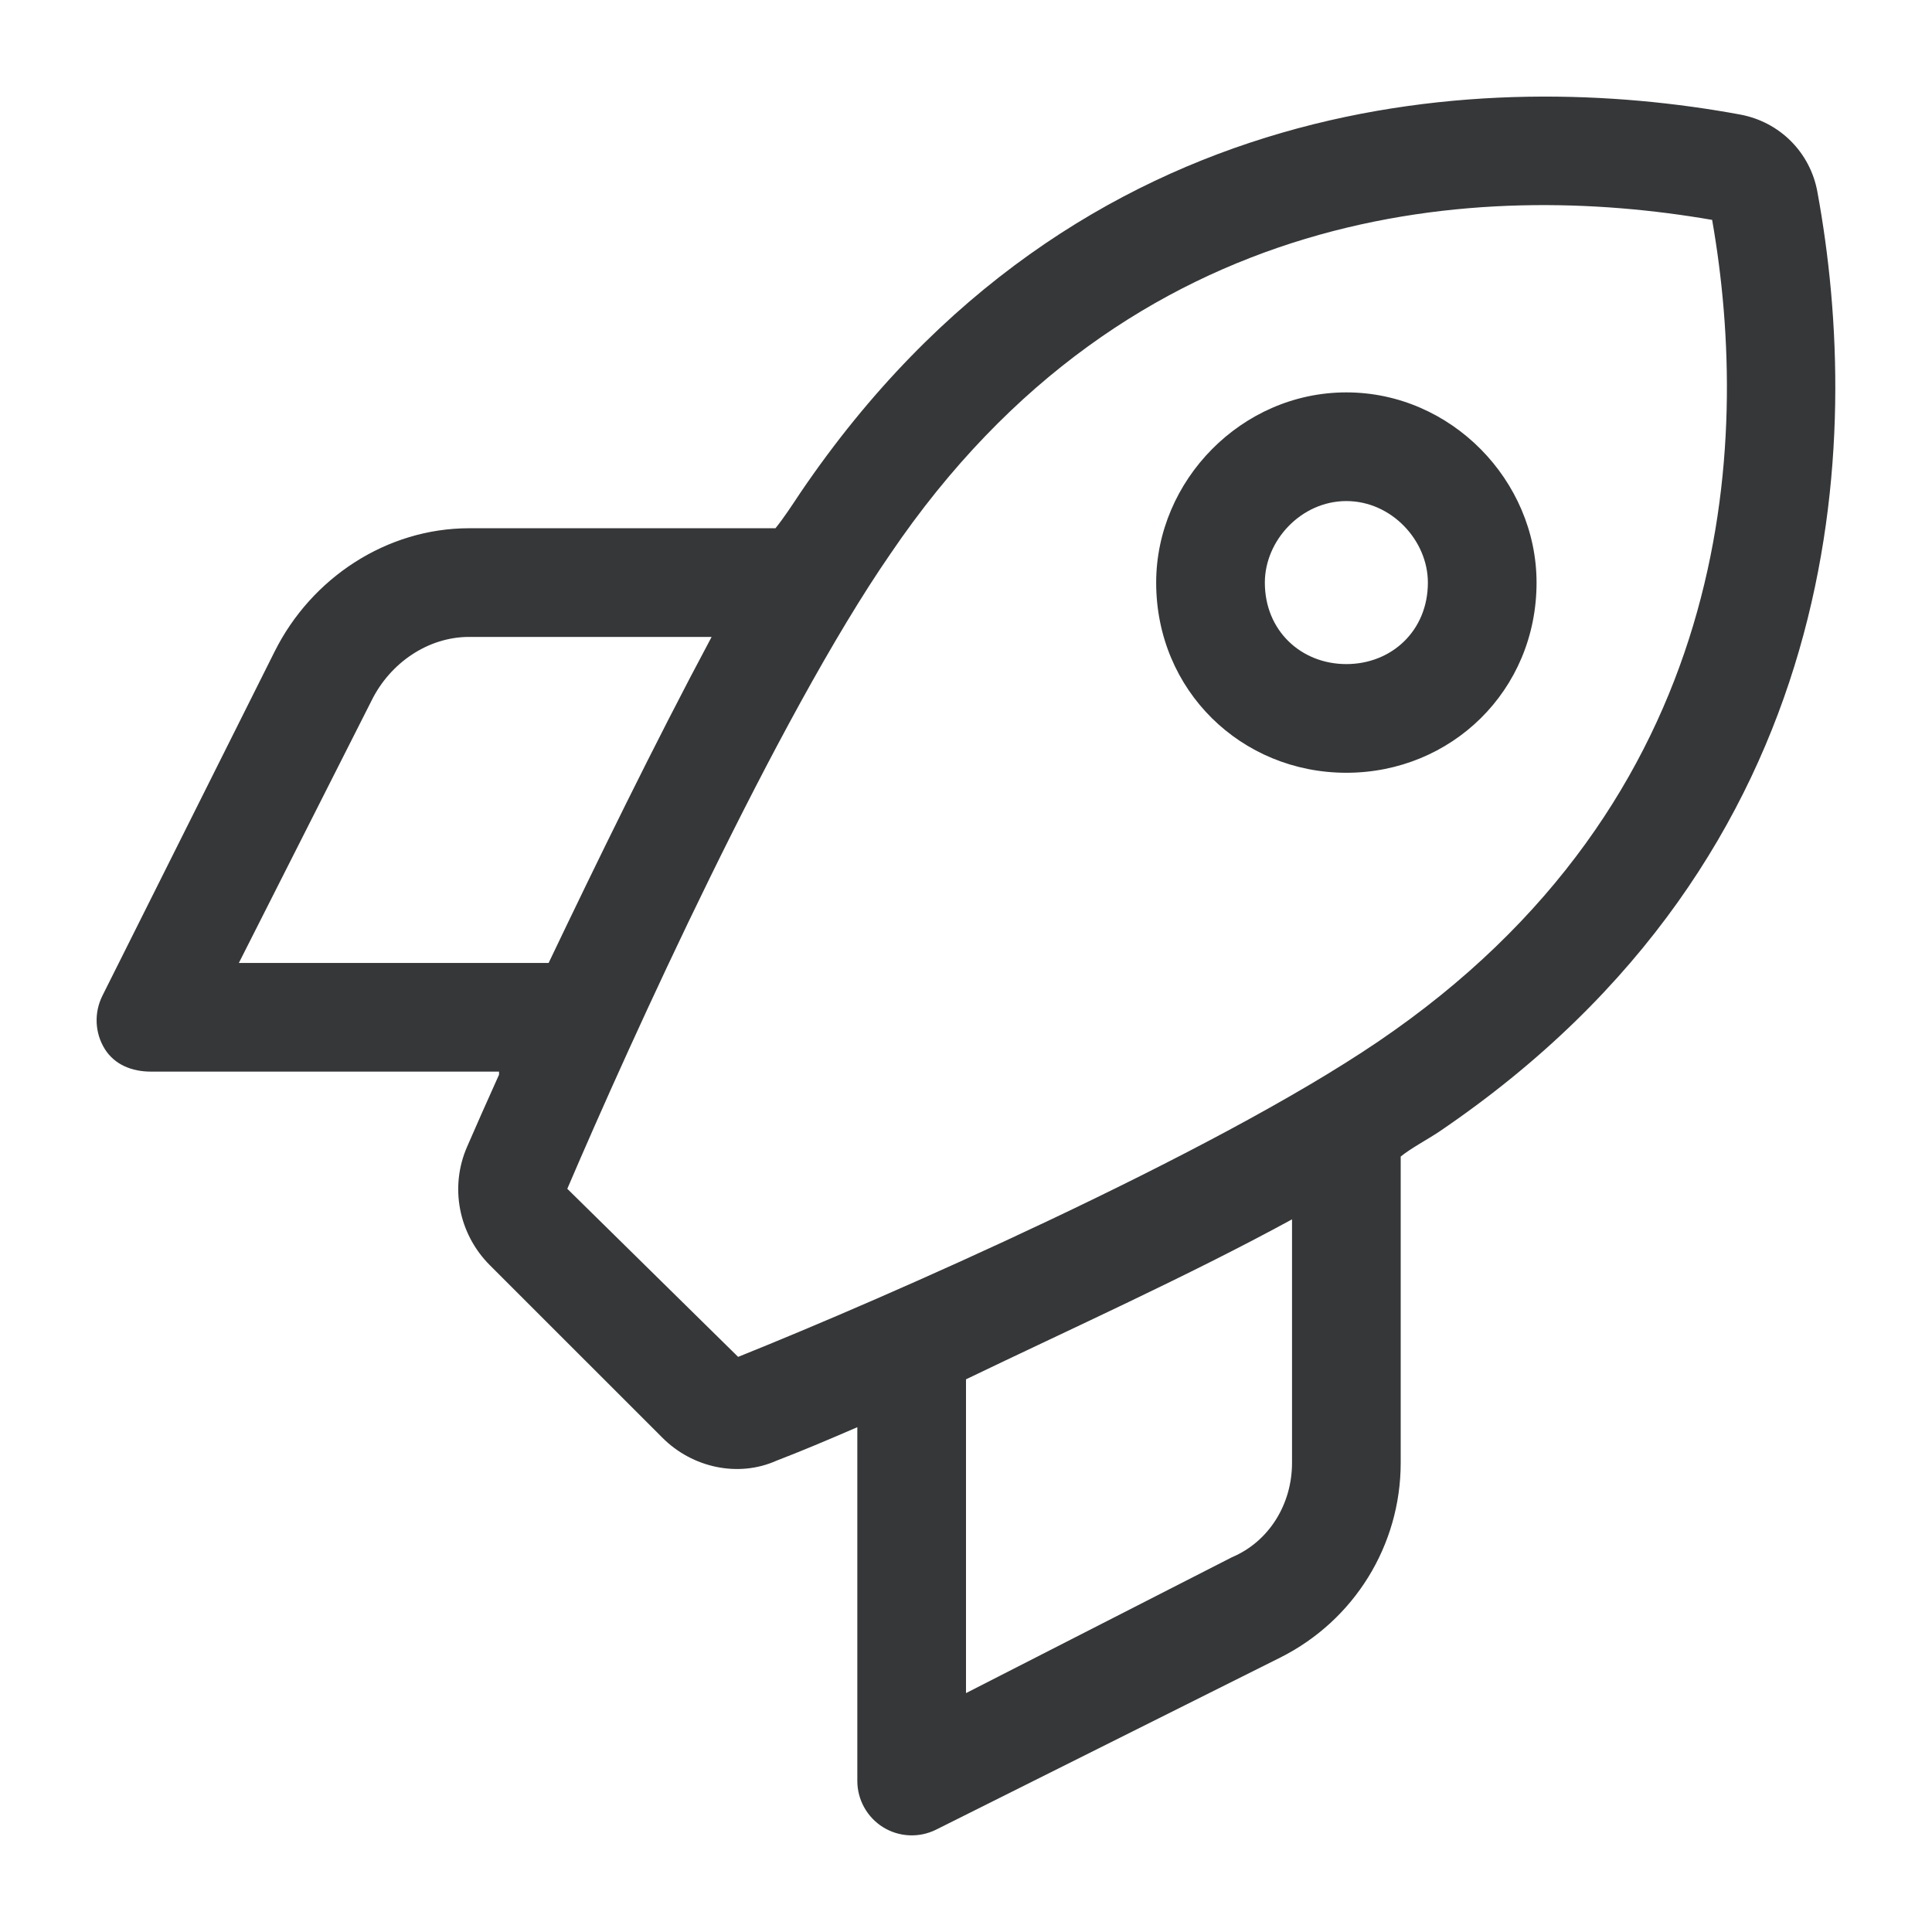 <svg width="60" height="60" viewBox="0 0 60 60" fill="none" xmlns="http://www.w3.org/2000/svg">
<g clip-path="url(#clip0_28_62)">
<path d="M47.719 18.093C47.719 21.447 45.072 23.999 41.812 23.999C38.553 23.999 35.906 21.447 35.906 18.093C35.906 14.929 38.553 12.186 41.812 12.186C45.072 12.186 47.719 14.929 47.719 18.093ZM41.812 20.624C43.215 20.624 44.344 19.59 44.344 18.093C44.344 16.785 43.215 15.561 41.812 15.561C40.41 15.561 39.281 16.785 39.281 18.093C39.281 19.59 40.41 20.624 41.812 20.624ZM15.498 33.28H4.687C4.102 33.28 3.559 33.069 3.252 32.574C2.945 32.078 2.917 31.456 3.178 30.928L8.529 20.234C9.672 17.945 12.009 16.405 14.57 16.405H24.083C24.347 16.078 24.6 15.688 24.853 15.308C33.491 2.571 46.358 2.141 54.036 3.556C55.27 3.782 56.219 4.733 56.441 5.96C57.854 13.642 57.432 26.509 44.692 35.147C44.312 35.4 43.827 35.653 43.5 35.917V45.43C43.5 47.993 42.055 50.324 39.766 51.474L29.072 56.821C28.544 57.084 27.922 57.053 27.427 56.747C26.931 56.441 26.625 55.893 26.625 55.312V44.323C25.697 44.724 24.874 45.072 24.104 45.367C22.944 45.884 21.51 45.599 20.561 44.639L15.213 39.292C14.243 38.322 13.958 36.866 14.507 35.611C14.781 34.978 15.118 34.219 15.498 33.375V33.28ZM22.923 42.139C27.448 40.325 37.583 35.885 42.793 32.352C53.825 24.874 54.406 13.863 53.172 6.829C46.042 5.595 35.126 6.173 27.648 17.207C24.125 22.311 19.58 32.331 17.618 36.919L22.923 42.139ZM38.258 48.362C39.408 47.877 40.125 46.717 40.125 45.43V37.868C36.898 39.629 33.196 41.296 30 42.836V52.581L38.258 48.362ZM11.547 21.742L7.418 29.905H17.038C18.514 26.815 20.318 23.113 22.1 19.78H14.57C13.287 19.78 12.119 20.592 11.547 21.742Z" fill="#353739"/>
</g>
<defs>
<clipPath id="clip0_28_62">
<rect width="54" height="54" fill="white" transform="translate(3 3)"/>
</clipPath>
</defs>
</svg>
